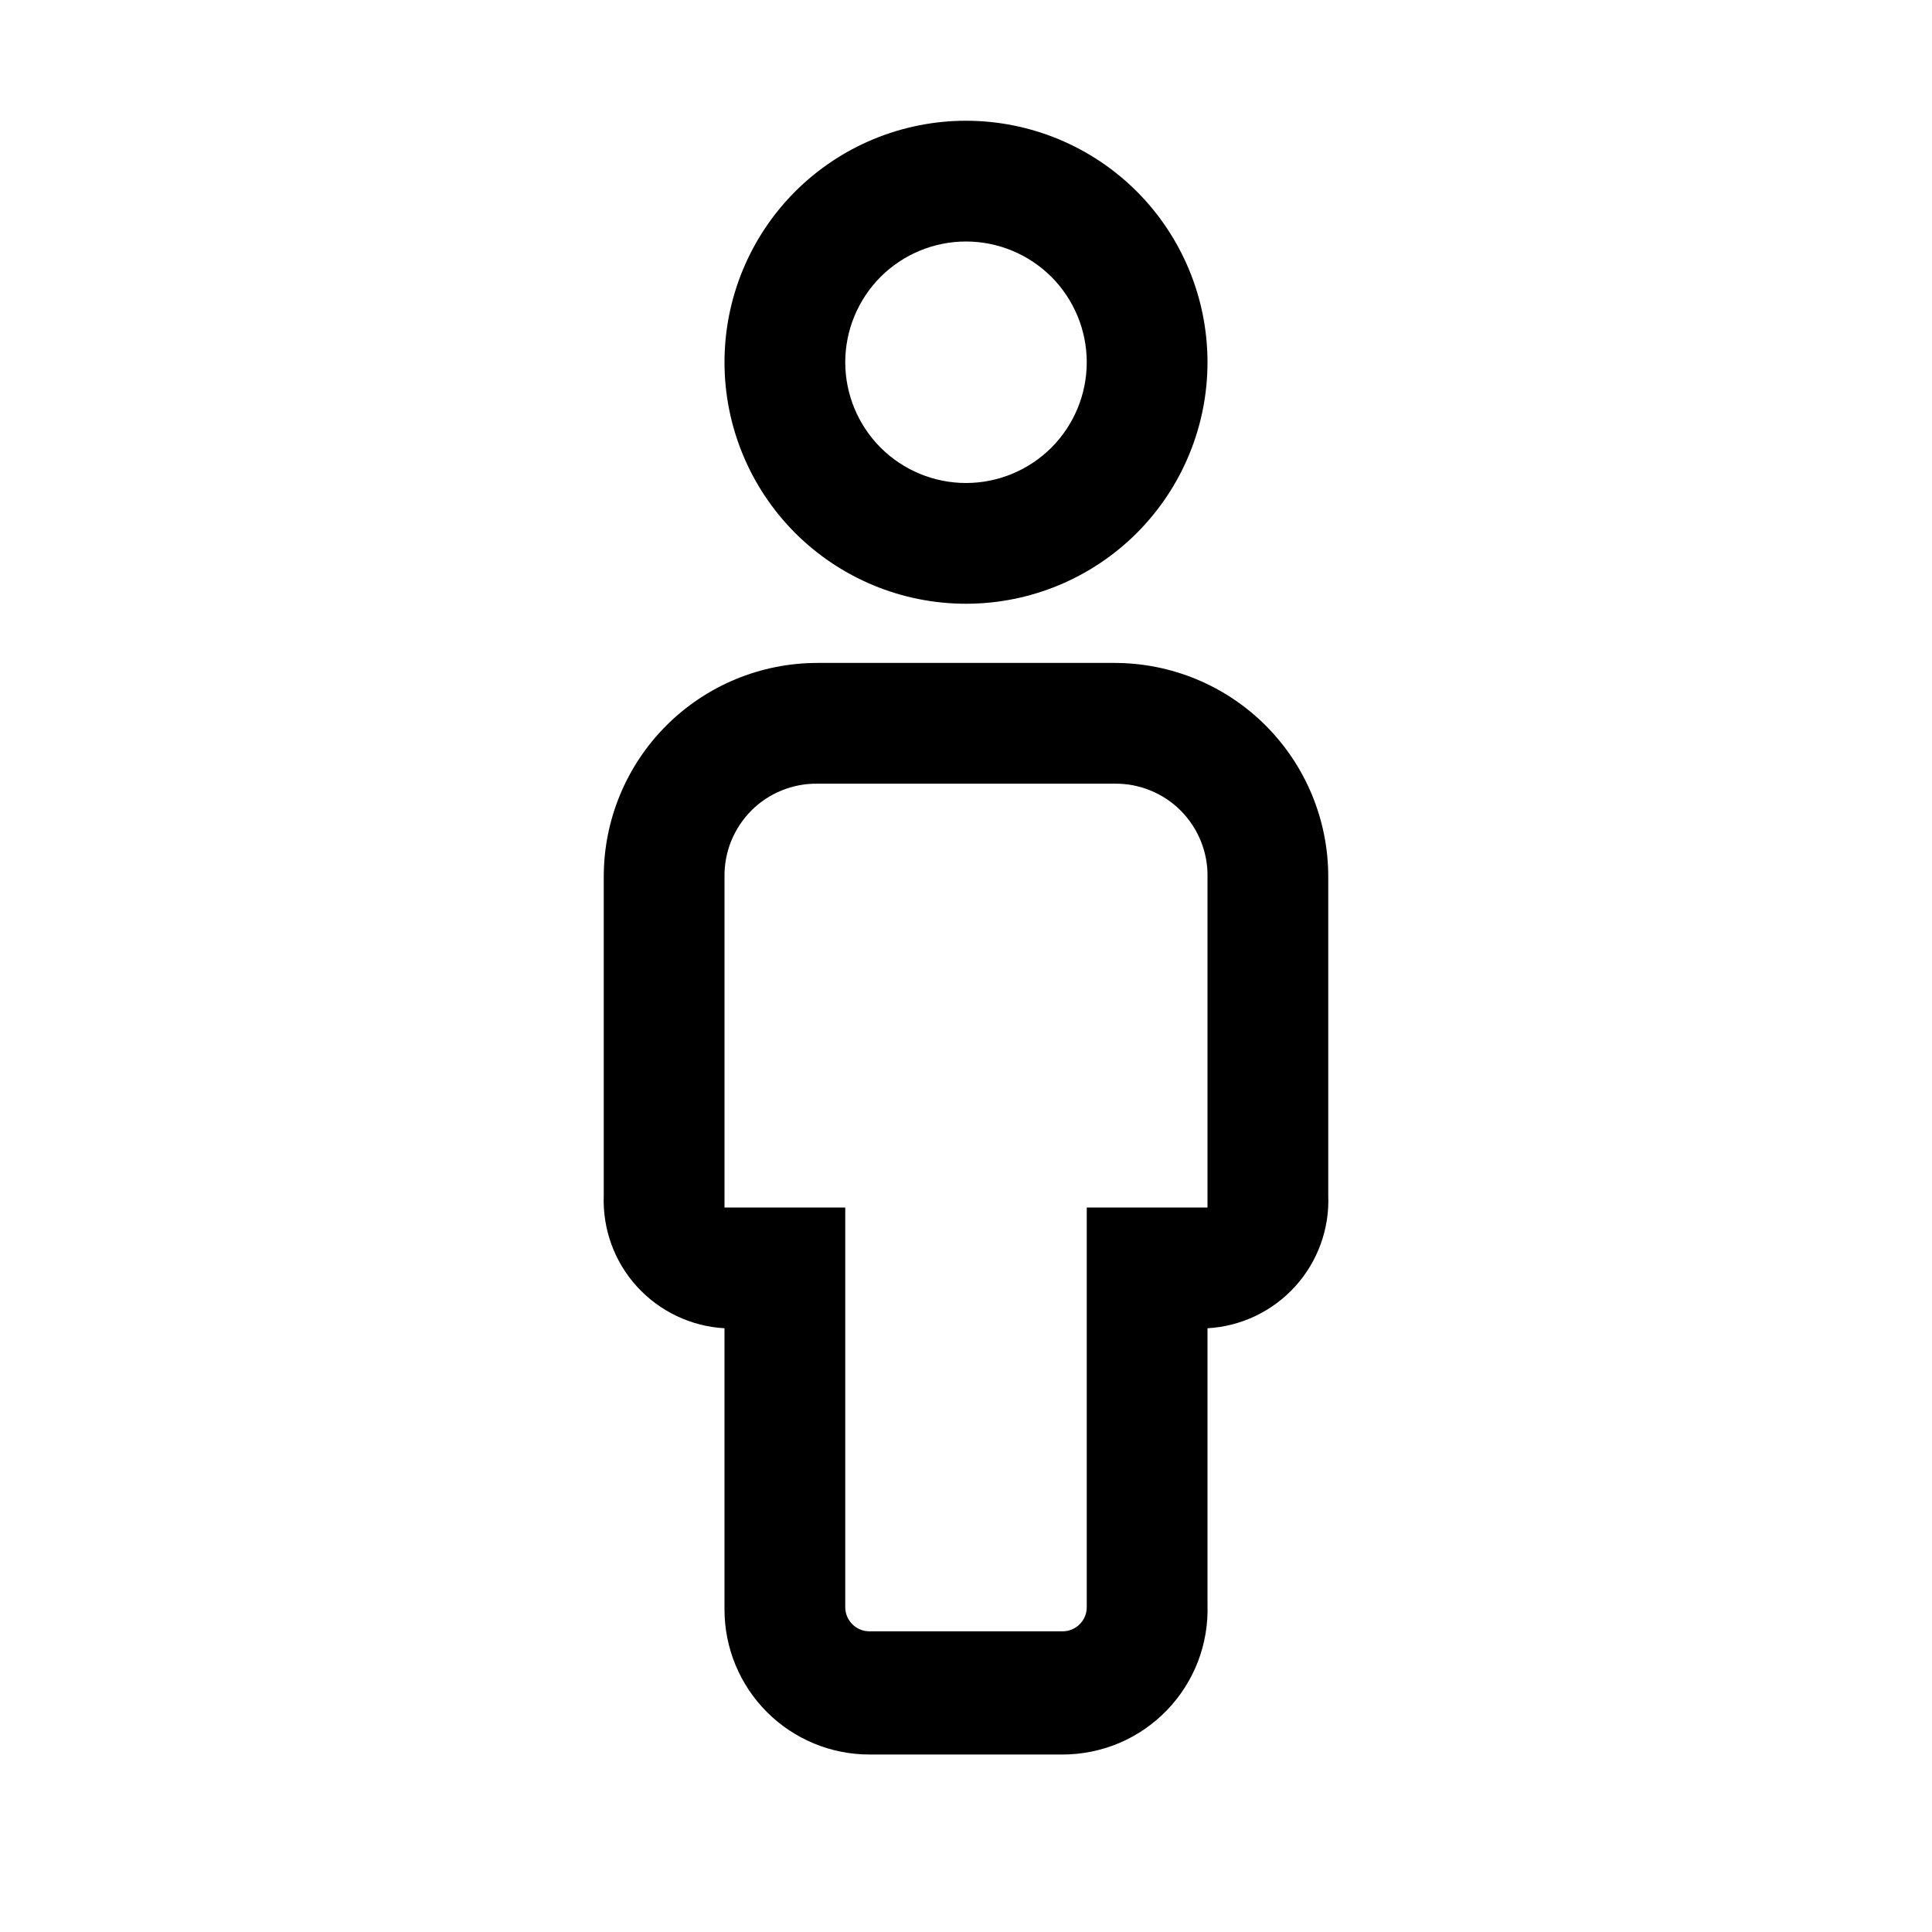 <svg width="30" height="30" viewBox="0 0 30 30" fill="none" xmlns="http://www.w3.org/2000/svg">
<path d="M15 3.75C15.497 3.75 15.974 3.948 16.326 4.299C16.677 4.651 16.875 5.128 16.875 5.625C16.875 6.122 16.677 6.599 16.326 6.951C15.974 7.302 15.497 7.5 15 7.5C14.503 7.5 14.026 7.302 13.674 6.951C13.323 6.599 13.125 6.122 13.125 5.625C13.125 5.128 13.323 4.651 13.674 4.299C14.026 3.948 14.503 3.75 15 3.75ZM15 1.875C14.005 1.875 13.052 2.27 12.348 2.973C11.645 3.677 11.25 4.63 11.25 5.625C11.25 6.62 11.645 7.573 12.348 8.277C13.052 8.98 14.005 9.375 15 9.375C15.995 9.375 16.948 8.98 17.652 8.277C18.355 7.573 18.75 6.62 18.75 5.625C18.75 4.63 18.355 3.677 17.652 2.973C16.948 2.27 15.995 1.875 15 1.875ZM17.306 10.294H12.694C11.814 10.294 10.97 10.643 10.347 11.266C9.725 11.888 9.375 12.732 9.375 13.613V18.562C9.355 19.084 9.54 19.592 9.89 19.977C10.241 20.363 10.729 20.596 11.25 20.625V24.994C11.25 25.59 11.487 26.163 11.909 26.585C12.331 27.007 12.903 27.244 13.5 27.244H16.5C16.802 27.244 17.101 27.183 17.379 27.066C17.657 26.948 17.908 26.775 18.118 26.558C18.328 26.341 18.492 26.084 18.601 25.803C18.709 25.521 18.76 25.221 18.75 24.919V20.625C19.271 20.596 19.759 20.363 20.11 19.977C20.46 19.592 20.646 19.084 20.625 18.562V13.613C20.625 12.732 20.275 11.888 19.653 11.266C19.031 10.643 18.186 10.294 17.306 10.294ZM11.25 18.75V13.613C11.248 13.422 11.283 13.233 11.355 13.057C11.427 12.881 11.533 12.721 11.667 12.586C11.802 12.451 11.962 12.345 12.138 12.274C12.315 12.202 12.504 12.166 12.694 12.169H17.306C17.497 12.166 17.686 12.202 17.862 12.274C18.038 12.345 18.198 12.451 18.333 12.586C18.467 12.721 18.574 12.881 18.645 13.057C18.717 13.233 18.753 13.422 18.75 13.613V18.75H16.875V24.956C16.875 25.056 16.836 25.151 16.765 25.221C16.695 25.292 16.599 25.331 16.5 25.331H13.5C13.401 25.331 13.305 25.292 13.235 25.221C13.165 25.151 13.125 25.056 13.125 24.956V18.75H11.25Z" fill="black"/>
</svg>
